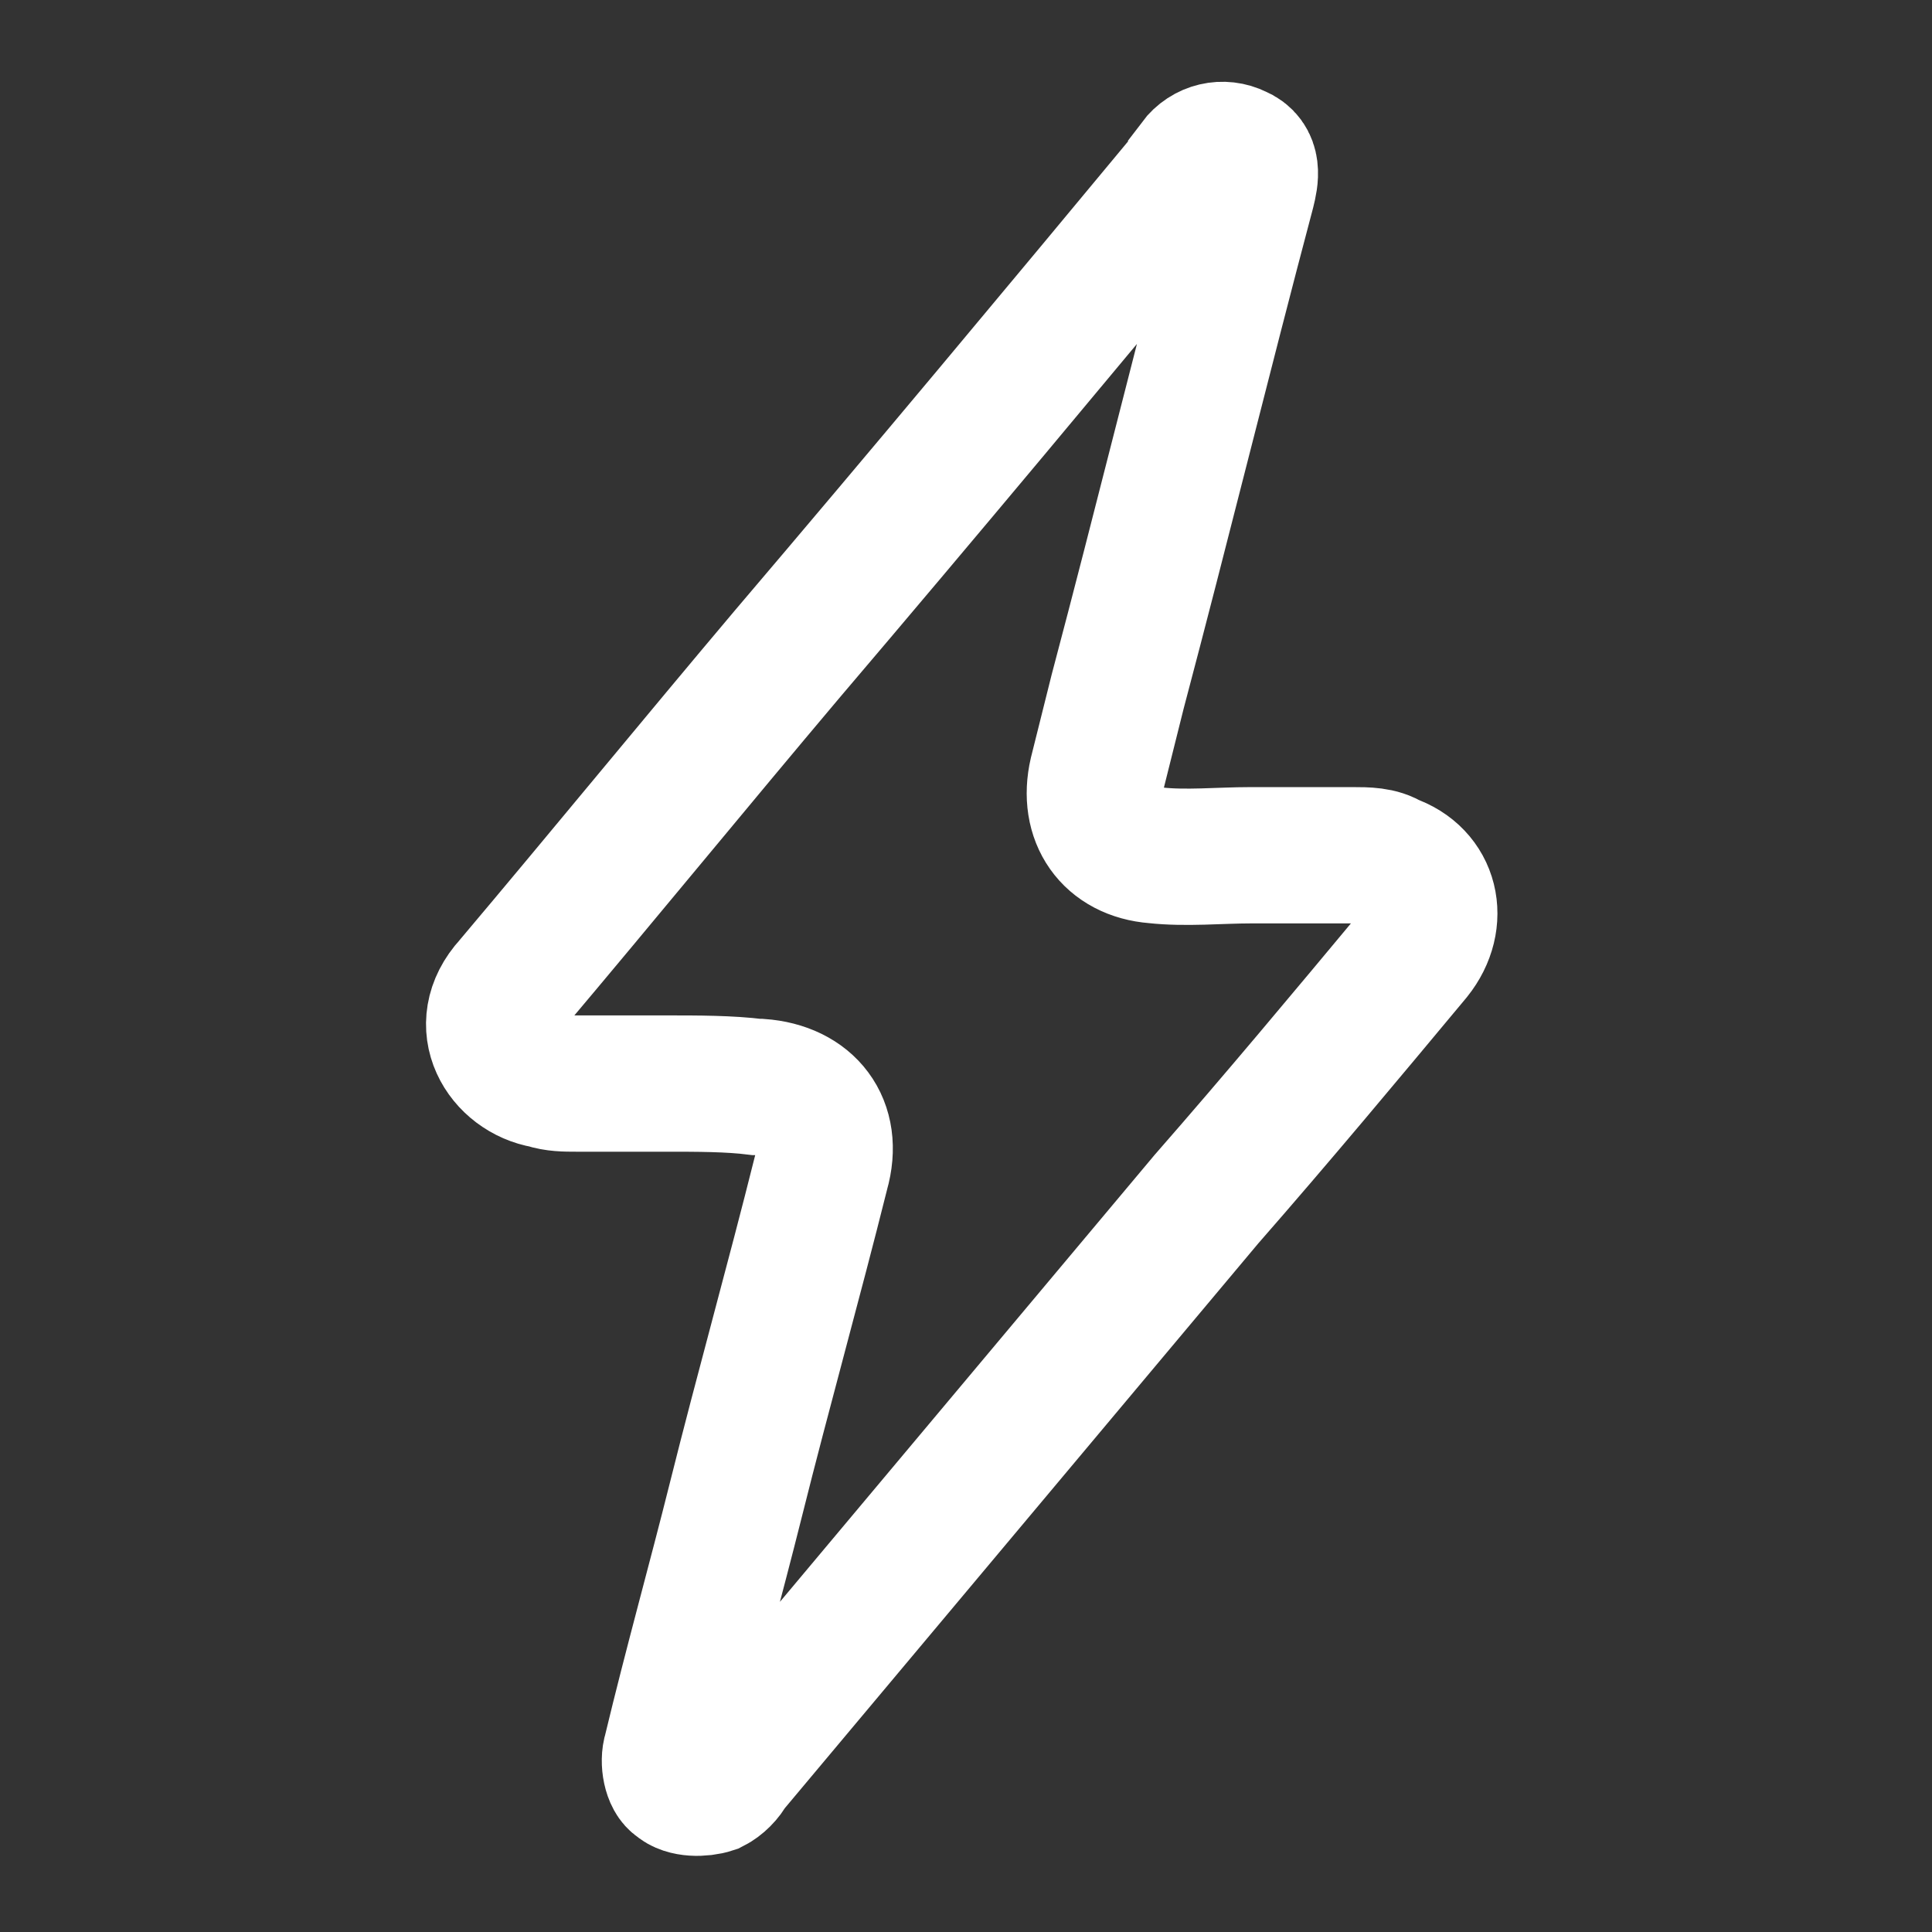 <?xml version="1.0" encoding="utf-8"?>
<!-- Generator: Adobe Illustrator 23.0.3, SVG Export Plug-In . SVG Version: 6.00 Build 0)  -->
<svg version="1.1" id="Calque_1" xmlns="http://www.w3.org/2000/svg" xmlns:xlink="http://www.w3.org/1999/xlink" x="0px" y="0px"
	 viewBox="0 0 56.7 56.7" style="enable-background:new 0 0 56.7 56.7;" xml:space="preserve">
<rect x="0" y="0" width="56.7" height="56.7" fill="#333333" stroke="none"/>
<style type="text/css">
	.st0{fill:none;stroke:#ffffff;stroke-width:4;stroke-miterlimit:10;}
</style>
<path class="st0" d="M19.5,31.8c-0.9,0-1.7,0-2.6,0c-0.3,0-0.6,0-0.9-0.1c-1.2-0.2-2.1-1.6-1-2.8c2.7-3.2,5.4-6.5,8.1-9.7
	c4-4.7,8-9.5,11.9-14.2c0-0.1,0.1-0.1,0.1-0.2c0.3-0.4,0.8-0.5,1.2-0.3c0.5,0.2,0.4,0.7,0.3,1.1c-1.3,4.9-2.5,9.8-3.8,14.7
	c-0.2,0.8-0.4,1.6-0.6,2.4c-0.3,1.3,0.4,2.3,1.7,2.4c0.9,0.1,1.9,0,2.8,0c1,0,2,0,3,0c0.4,0,0.8,0,1.1,0.2c1.2,0.4,1.5,1.7,0.7,2.7
	c-2,2.4-4,4.8-6.1,7.2c-4.7,5.6-9.3,11.1-14,16.7c-0.1,0.2-0.3,0.4-0.5,0.5c-0.3,0.1-0.8,0.1-1-0.1c-0.2-0.1-0.3-0.6-0.2-0.9
	c0.6-2.5,1.3-5,1.9-7.4c0.8-3.2,1.7-6.4,2.5-9.6c0.4-1.4-0.4-2.4-1.8-2.5c0,0-0.1,0-0.1,0C21.4,31.8,20.5,31.8,19.5,31.8z"/>
</svg>
